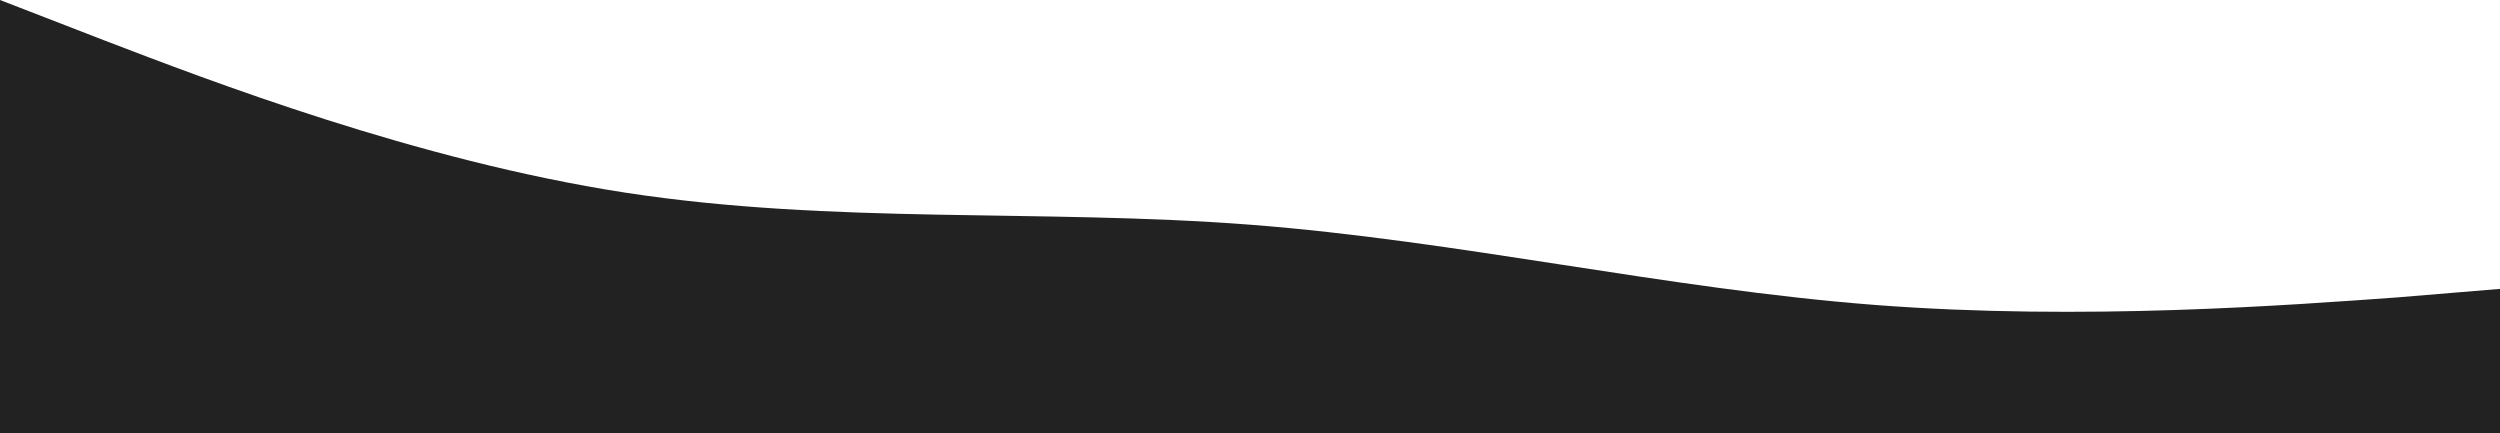 <svg width="1500" height="260" viewBox="0 0 1500 260" fill="none" xmlns="http://www.w3.org/2000/svg">
<path fill-rule="evenodd" clip-rule="evenodd" d="M0 0L63 24.395C125 48.148 250 96.296 375 115.556C500 134.815 625 125.185 750 134.815C875 144.444 1000 173.333 1125 182.963C1250 192.593 1375 182.963 1438 178.469L1500 173.333V260H1438C1375 260 1250 260 1125 260C1000 260 875 260 750 260C625 260 500 260 375 260C250 260 125 260 63 260H0V0Z" fill="#222222"/>
</svg>
